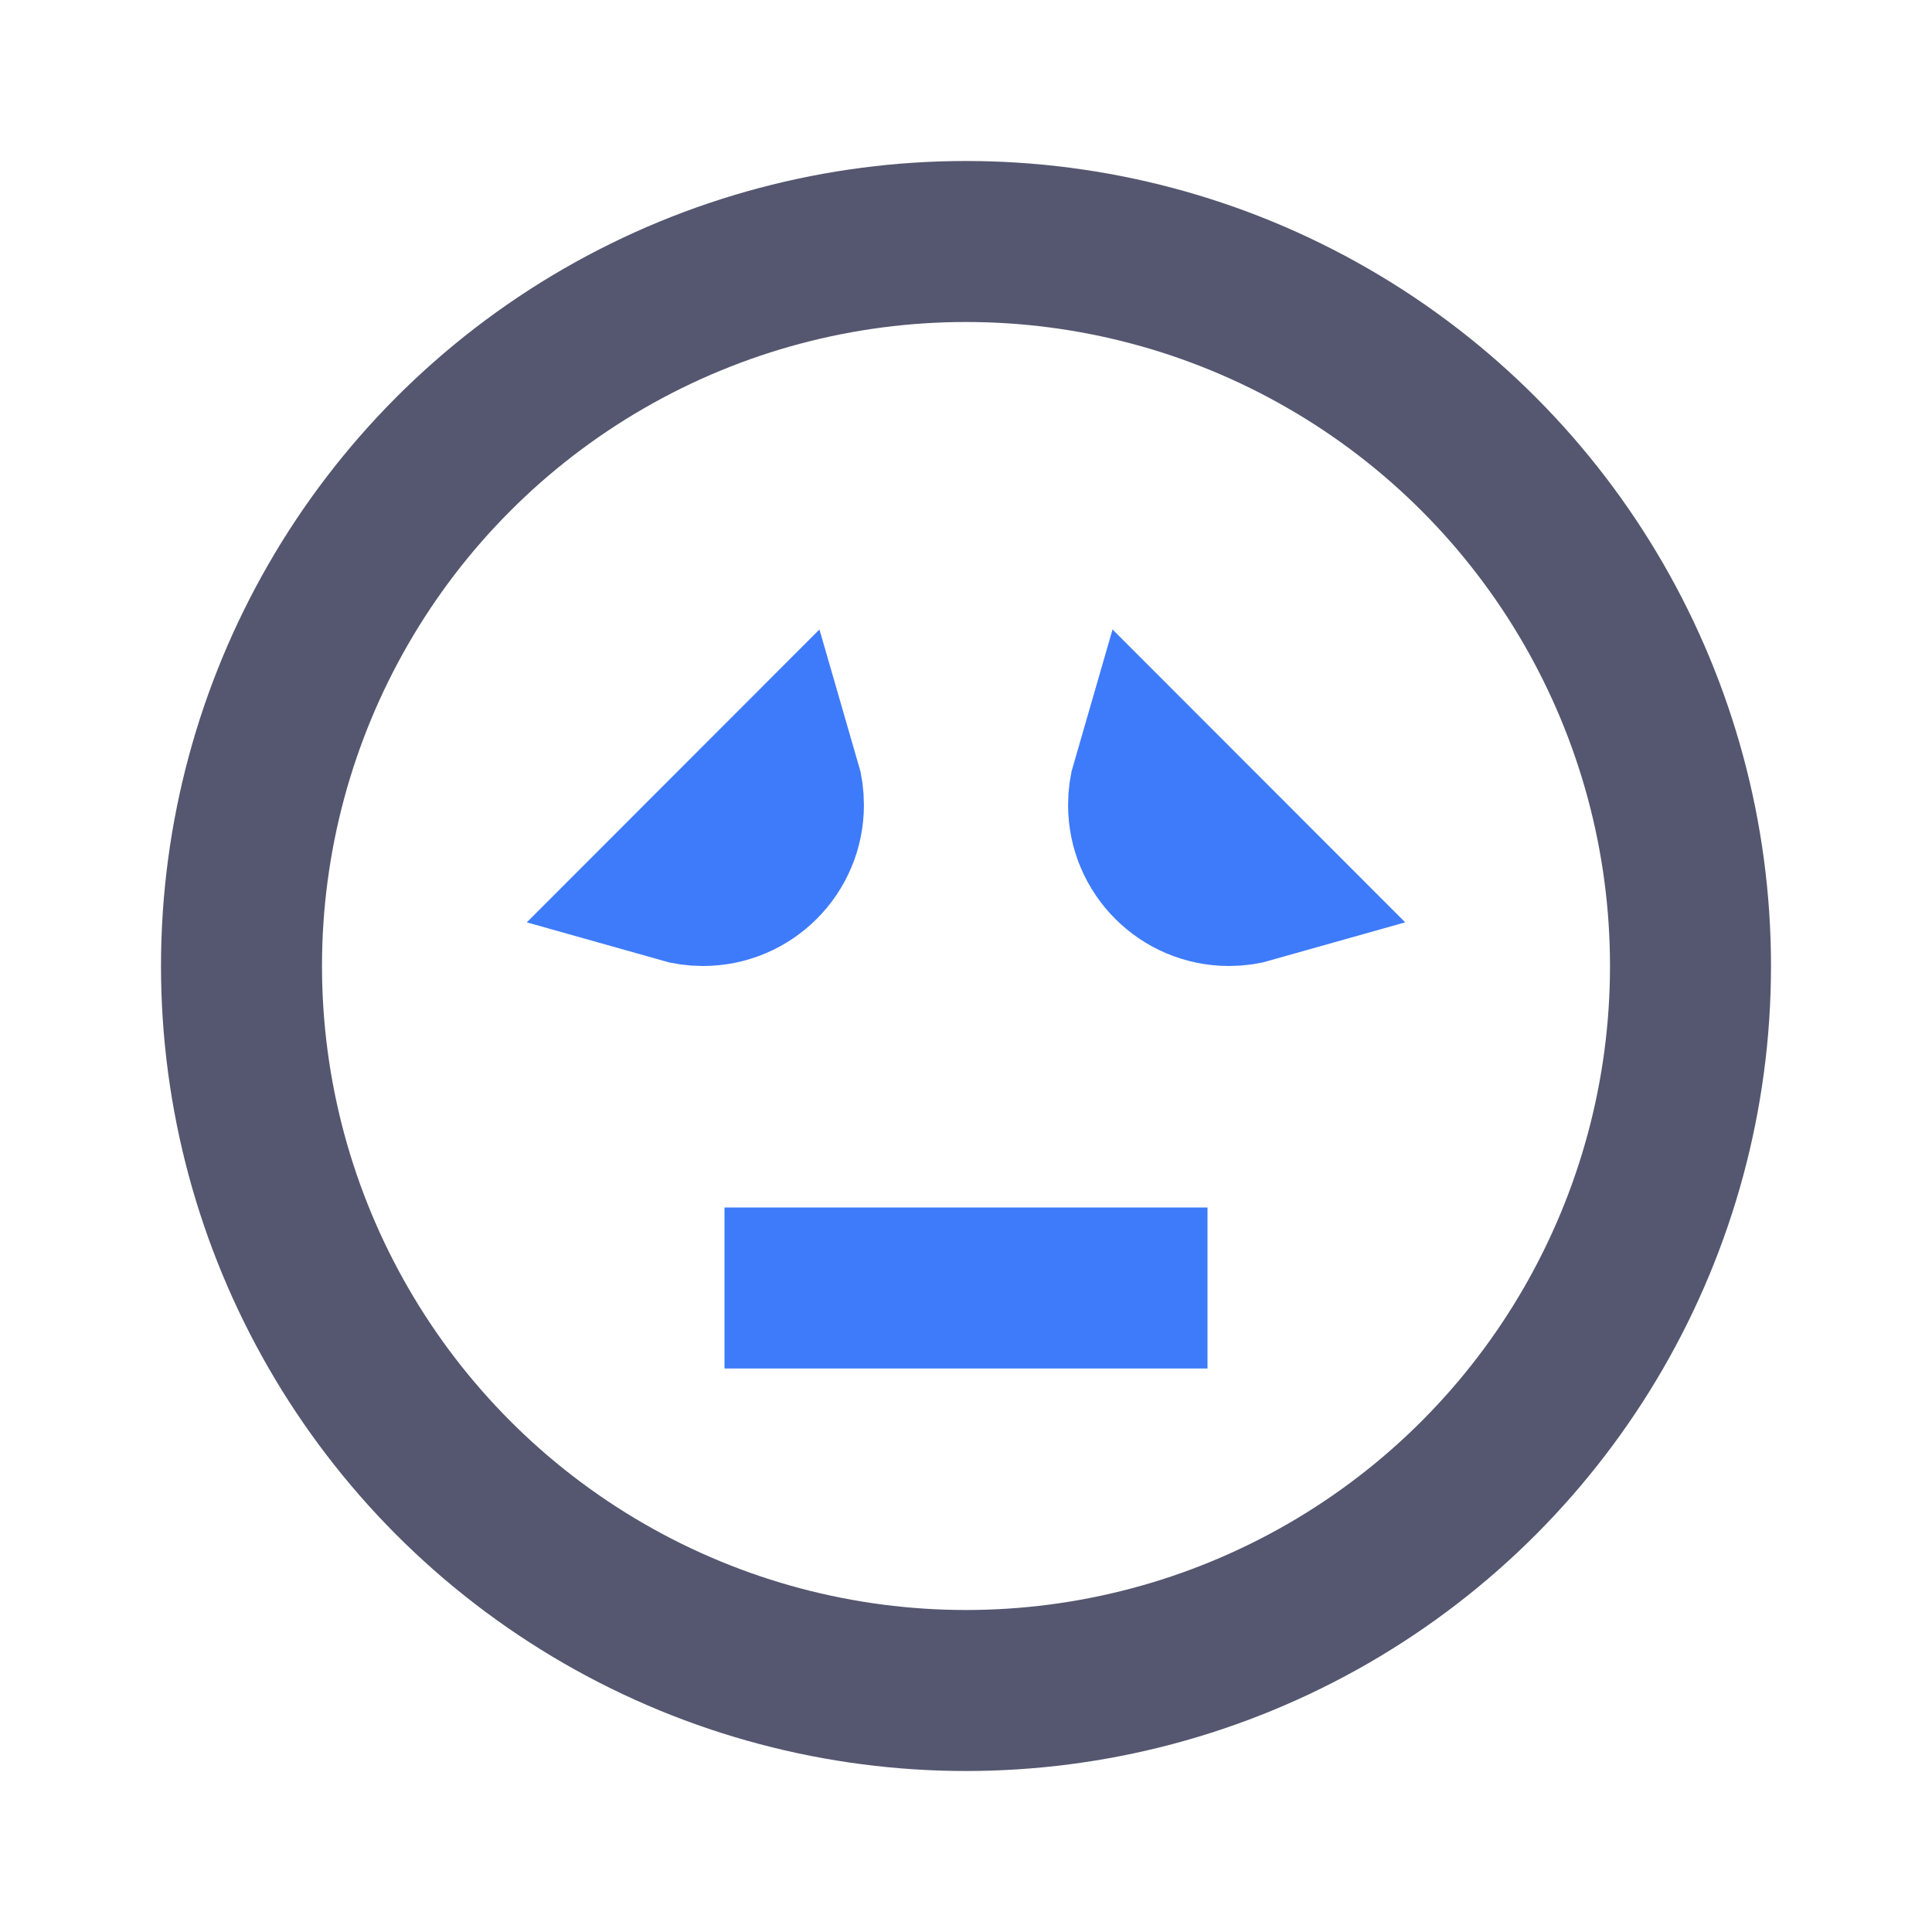 <svg width="24" height="24" viewBox="0 0 24 24" fill="none" xmlns="http://www.w3.org/2000/svg">
<circle cx="12" cy="12" r="9" stroke="#555770" stroke-width="2"/>
<path d="M15 16H9" stroke="#3E7BFA" stroke-width="2"/>
<path d="M9.732 10C9.732 10.552 9.285 11 8.732 11C8.636 11 8.542 10.986 8.454 10.961L9.693 9.721C9.719 9.81 9.732 9.903 9.732 10ZM15.268 11C14.715 11 14.268 10.552 14.268 10C14.268 9.903 14.281 9.81 14.307 9.721L15.546 10.961C15.458 10.986 15.364 11 15.268 11Z" stroke="#3E7BFA" stroke-width="2"/>
</svg>
